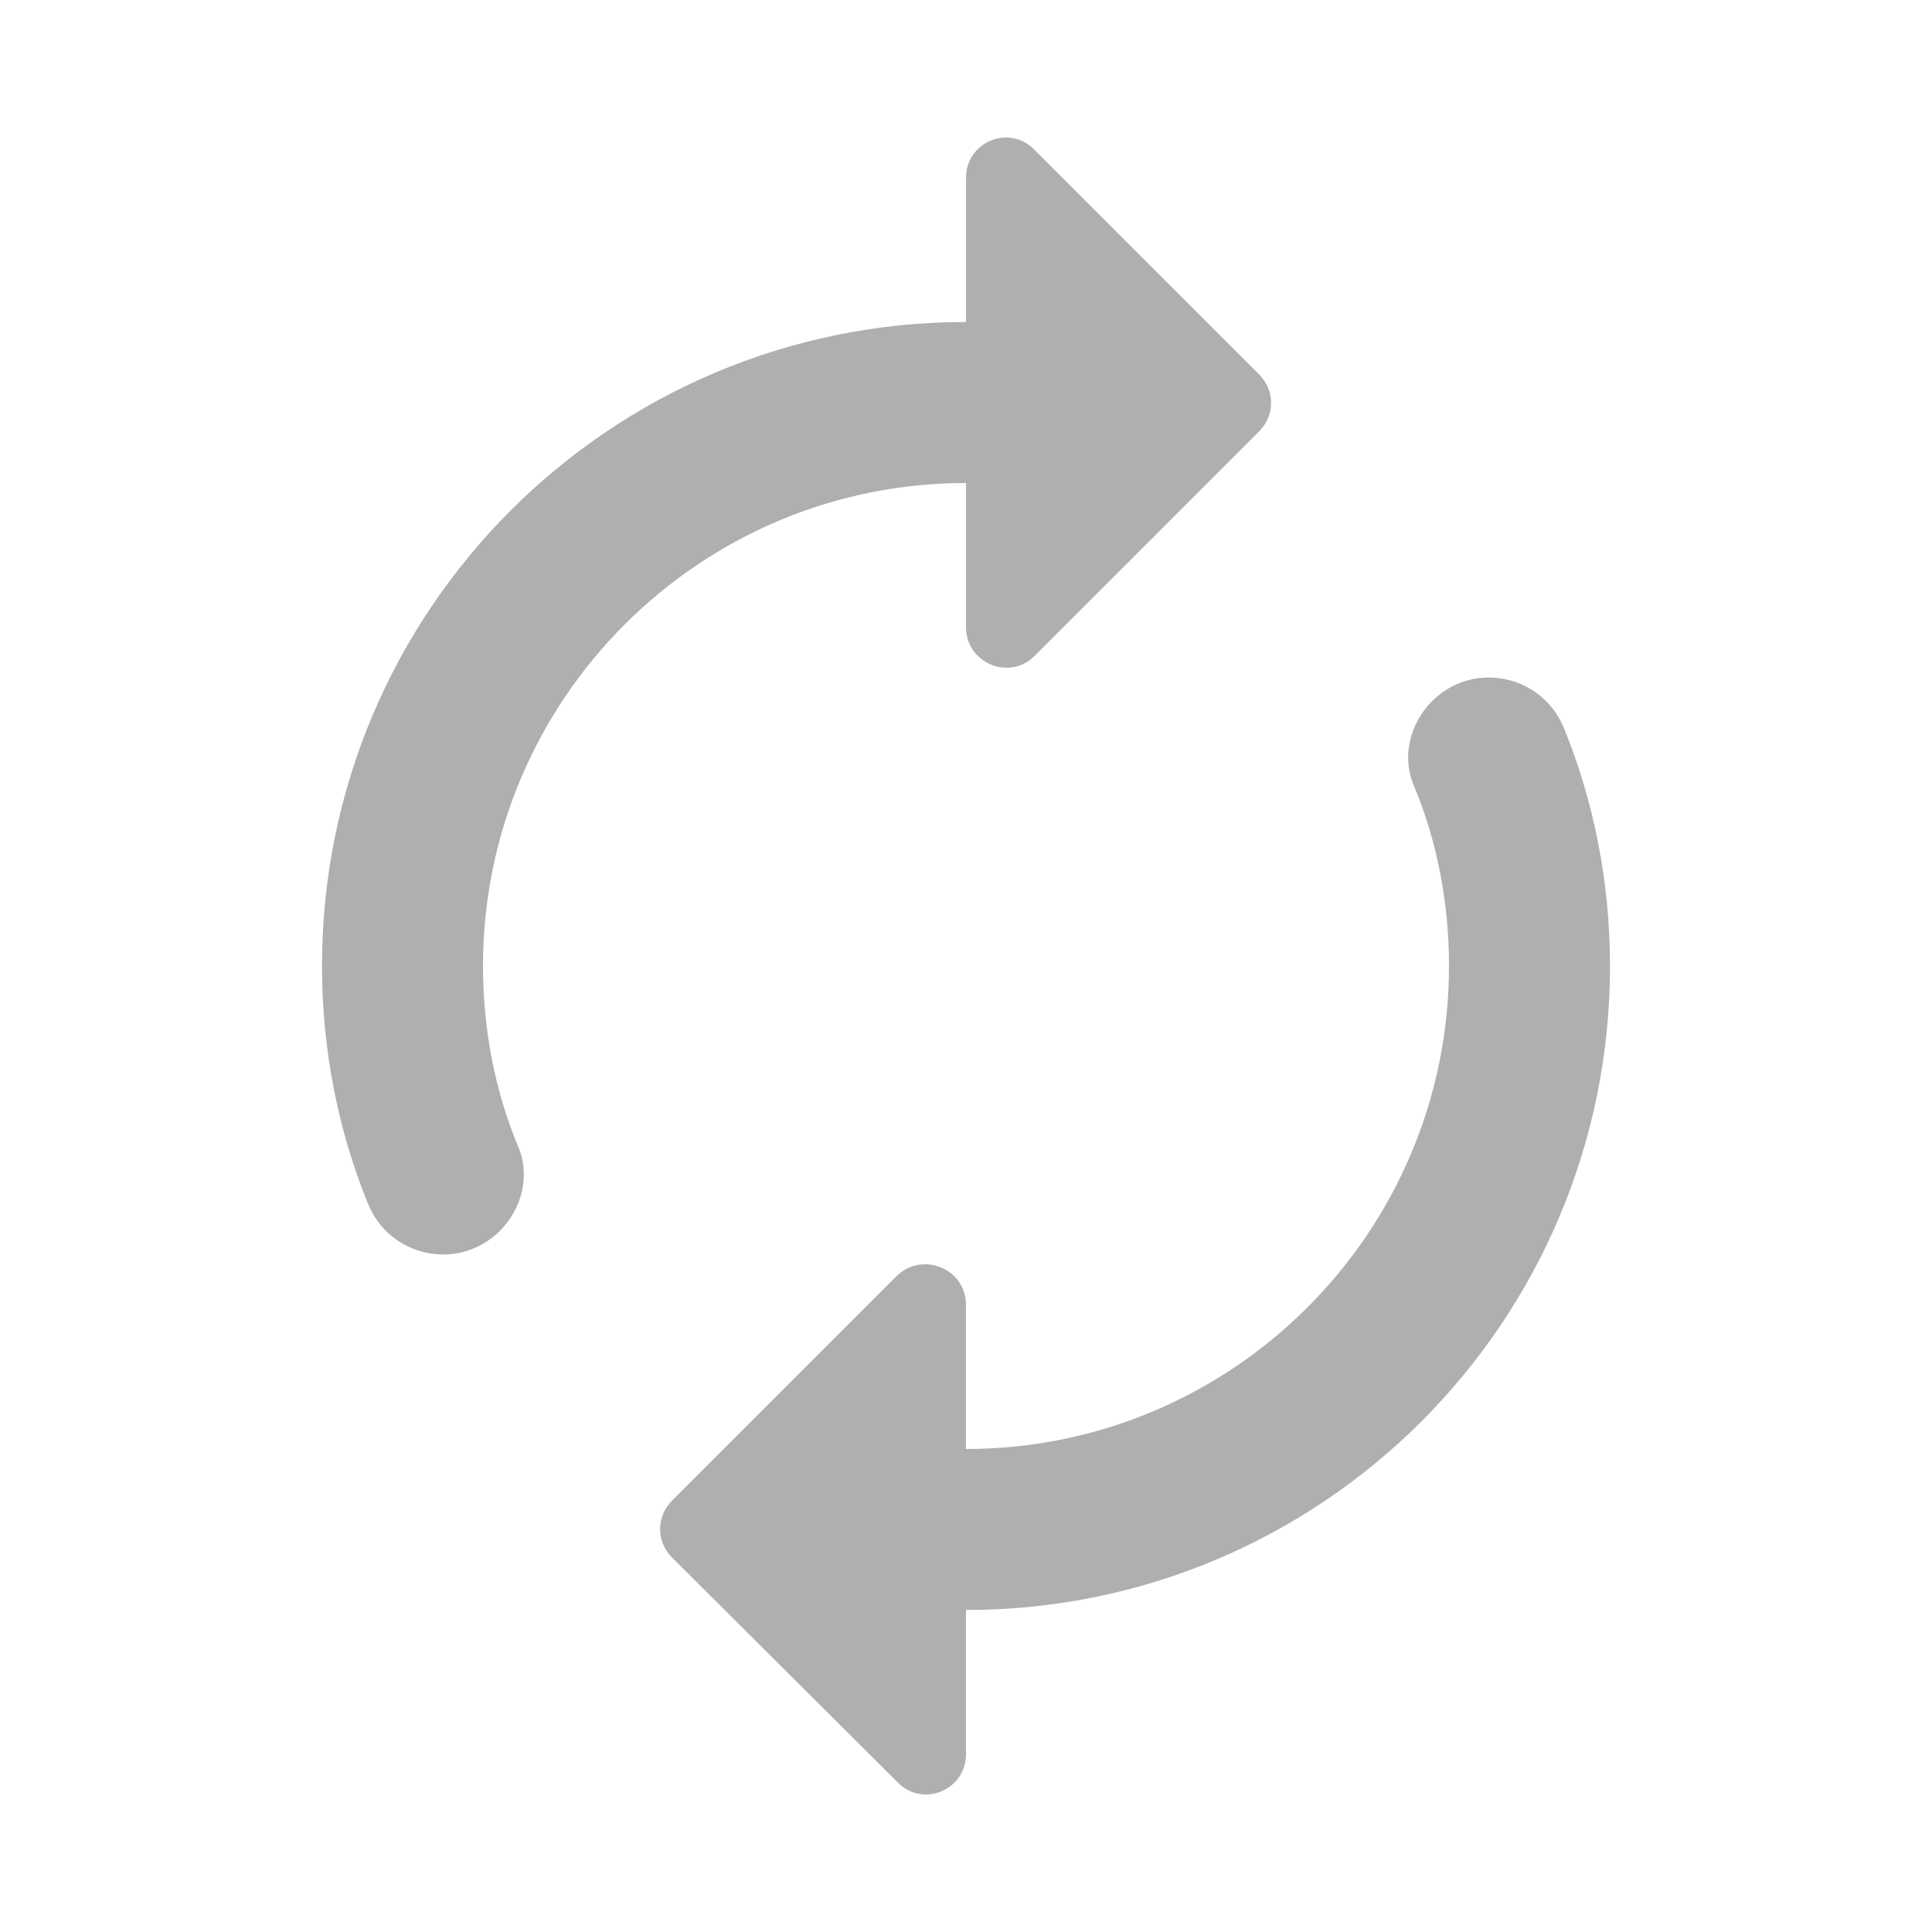 <?xml version="1.0" encoding="UTF-8" standalone="no"?>
<svg
   xmlns:dc="http://purl.org/dc/elements/1.1/"
   xmlns:cc="http://creativecommons.org/ns#"
   xmlns:rdf="http://www.w3.org/1999/02/22-rdf-syntax-ns#"
   xmlns:svg="http://www.w3.org/2000/svg"
   xmlns="http://www.w3.org/2000/svg"
   xmlns:sodipodi="http://sodipodi.sourceforge.net/DTD/sodipodi-0.dtd"
   xmlns:inkscape="http://www.inkscape.org/namespaces/inkscape"
   height="24"
   viewBox="0 0 24 24"
   width="24"
   version="1.1"
   id="svg4"
   sodipodi:docname="process-working.svg"
   inkscape:version="1.0.1 (3bc2e813f5, 2020-09-07)">
  <defs
     id="defs8" />
  <sodipodi:namedview
     pagecolor="#ffffff"
     bordercolor="#666666"
     borderopacity="1"
     objecttolerance="10"
     gridtolerance="10"
     guidetolerance="10"
     inkscape:pageopacity="0"
     inkscape:pageshadow="2"
     inkscape:window-width="948"
     inkscape:window-height="482"
     id="namedview6"
     showgrid="false"
     inkscape:zoom="31"
     inkscape:cx="12"
     inkscape:cy="12"
     inkscape:window-x="56"
     inkscape:window-y="50"
     inkscape:window-maximized="0"
     inkscape:current-layer="svg4" />
  <path fill="#afafaf"
     d="m 12,20 v 1.79 c 0,0.45 -0.54,0.67 -0.85,0.35 l -2.8,-2.79 c -0.2,-0.2 -0.2,-0.51 0,-0.71 l 2.79,-2.79 C 11.46,15.54 12,15.76 12,16.21 V 18 c 3.31,0 6,-2.69 6,-6 C 18,11.21 17.85,10.44 17.56,9.75 17.41,9.39 17.52,8.98 17.79,8.71 18.3,8.2 19.16,8.38 19.43,9.05 19.8,9.96 20,10.96 20,12 c 0,4.42 -3.58,8 -8,8 z M 12,6 c -3.31,0 -6,2.69 -6,6 0,0.79 0.15,1.56 0.44,2.25 0.15,0.36 0.04,0.77 -0.23,1.04 C 5.7,15.8 4.84,15.62 4.57,14.95 4.2,14.04 4,13.04 4,12 4,7.58 7.58,4 12,4 V 2.21 c 0,-0.45 0.54,-0.67 0.85,-0.35 l 2.79,2.79 c 0.2,0.2 0.2,0.51 0,0.71 L 12.85,8.15 C 12.54,8.46 12,8.24 12,7.79 Z"
     id="path2" />
</svg>
